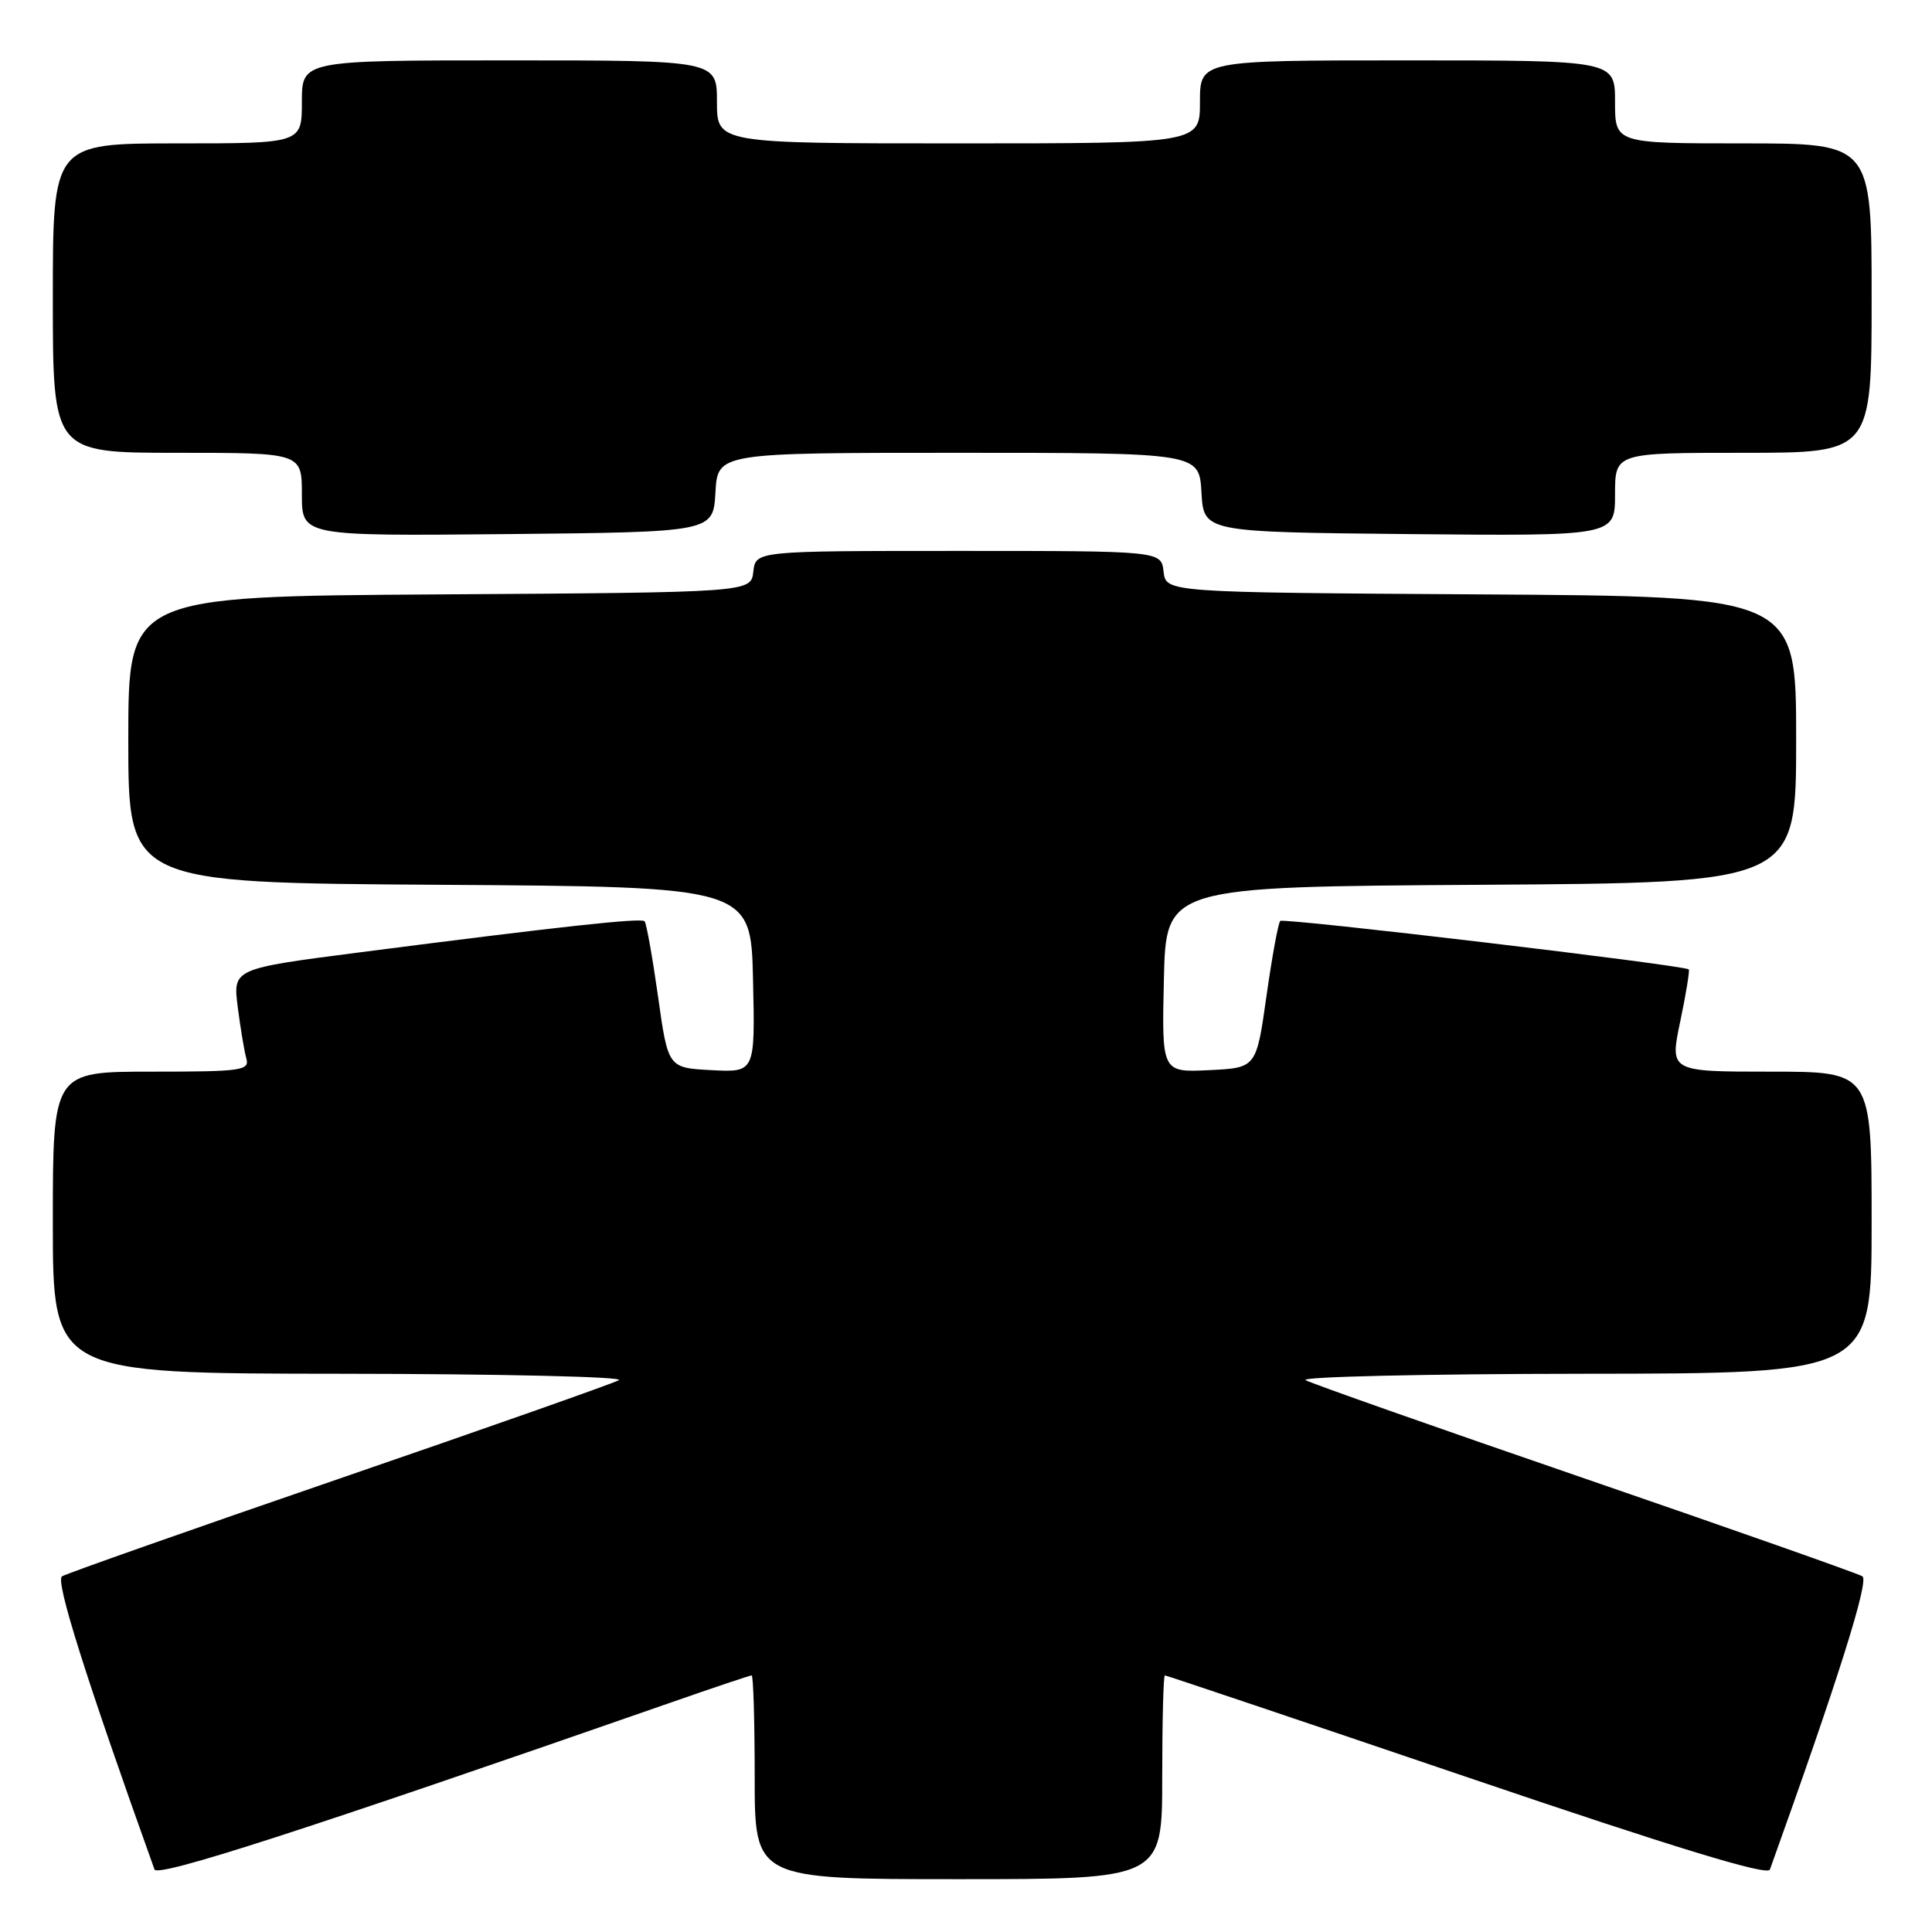 <?xml version="1.0" encoding="UTF-8" standalone="no"?>
<!DOCTYPE svg PUBLIC "-//W3C//DTD SVG 1.1//EN" "http://www.w3.org/Graphics/SVG/1.1/DTD/svg11.dtd" >
<svg xmlns="http://www.w3.org/2000/svg" xmlns:xlink="http://www.w3.org/1999/xlink" version="1.1" viewBox="0 0 256 256">
 <g >
 <path fill="currentColor"
d=" M 88.85 225.61 C 94.54 223.62 99.38 222.00 99.60 222.00 C 99.82 222.00 100.00 228.07 100.00 235.50 C 100.00 249.00 100.00 249.00 127.00 249.00 C 154.00 249.00 154.00 249.00 154.00 235.50 C 154.00 228.07 154.16 222.00 154.35 222.00 C 154.55 222.00 172.57 228.07 194.39 235.48 C 222.05 244.88 234.21 248.59 234.52 247.73 C 243.56 222.56 247.70 209.43 246.78 208.87 C 246.18 208.50 229.68 202.68 210.10 195.95 C 190.52 189.22 173.82 183.34 173.00 182.88 C 172.18 182.43 188.71 182.05 209.75 182.03 C 248.00 182.00 248.00 182.00 248.00 162.00 C 248.00 142.00 248.00 142.00 234.62 142.00 C 221.24 142.00 221.24 142.00 222.64 135.35 C 223.41 131.69 223.91 128.59 223.77 128.45 C 223.15 127.89 170.08 121.59 169.64 122.03 C 169.37 122.30 168.55 126.79 167.81 132.01 C 166.47 141.50 166.47 141.50 160.21 141.80 C 153.94 142.10 153.94 142.10 154.22 129.80 C 154.50 117.50 154.50 117.50 196.25 117.24 C 238.00 116.98 238.00 116.98 238.00 98.00 C 238.00 79.02 238.00 79.02 196.25 78.76 C 154.50 78.50 154.50 78.50 154.18 75.75 C 153.87 73.00 153.87 73.00 127.00 73.00 C 100.13 73.00 100.13 73.00 99.82 75.75 C 99.50 78.50 99.50 78.50 58.25 78.76 C 17.00 79.02 17.00 79.02 17.00 98.00 C 17.00 116.98 17.00 116.98 58.25 117.24 C 99.50 117.50 99.50 117.50 99.78 129.80 C 100.06 142.10 100.06 142.10 94.29 141.80 C 88.52 141.50 88.52 141.50 87.19 132.01 C 86.45 126.79 85.65 122.32 85.41 122.07 C 84.94 121.60 74.31 122.76 47.68 126.19 C 30.86 128.36 30.86 128.36 31.50 133.43 C 31.86 136.22 32.37 139.29 32.64 140.25 C 33.09 141.85 32.03 142.00 20.07 142.00 C 7.00 142.00 7.00 142.00 7.00 162.00 C 7.00 182.00 7.00 182.00 45.25 182.03 C 66.29 182.05 82.83 182.43 82.00 182.88 C 81.17 183.34 64.48 189.22 44.90 195.95 C 25.32 202.68 8.82 208.50 8.22 208.87 C 7.30 209.43 11.33 222.21 20.47 247.71 C 20.87 248.81 40.32 242.52 88.85 225.61 Z  M 94.80 65.25 C 95.10 60.00 95.10 60.00 127.00 60.00 C 158.90 60.00 158.90 60.00 159.20 65.25 C 159.50 70.50 159.50 70.50 186.75 70.77 C 214.00 71.03 214.00 71.03 214.00 65.52 C 214.00 60.00 214.00 60.00 231.00 60.00 C 248.00 60.00 248.00 60.00 248.00 39.50 C 248.00 19.00 248.00 19.00 231.00 19.00 C 214.00 19.00 214.00 19.00 214.00 13.50 C 214.00 8.00 214.00 8.00 186.50 8.00 C 159.00 8.00 159.00 8.00 159.00 13.50 C 159.00 19.00 159.00 19.00 127.00 19.00 C 95.00 19.00 95.00 19.00 95.00 13.50 C 95.00 8.00 95.00 8.00 67.50 8.00 C 40.00 8.00 40.00 8.00 40.00 13.50 C 40.00 19.00 40.00 19.00 23.50 19.00 C 7.00 19.00 7.00 19.00 7.00 39.50 C 7.00 60.00 7.00 60.00 23.50 60.00 C 40.00 60.00 40.00 60.00 40.00 65.52 C 40.00 71.03 40.00 71.03 67.25 70.77 C 94.50 70.50 94.50 70.50 94.80 65.25 Z "/>
</g>
</svg>
